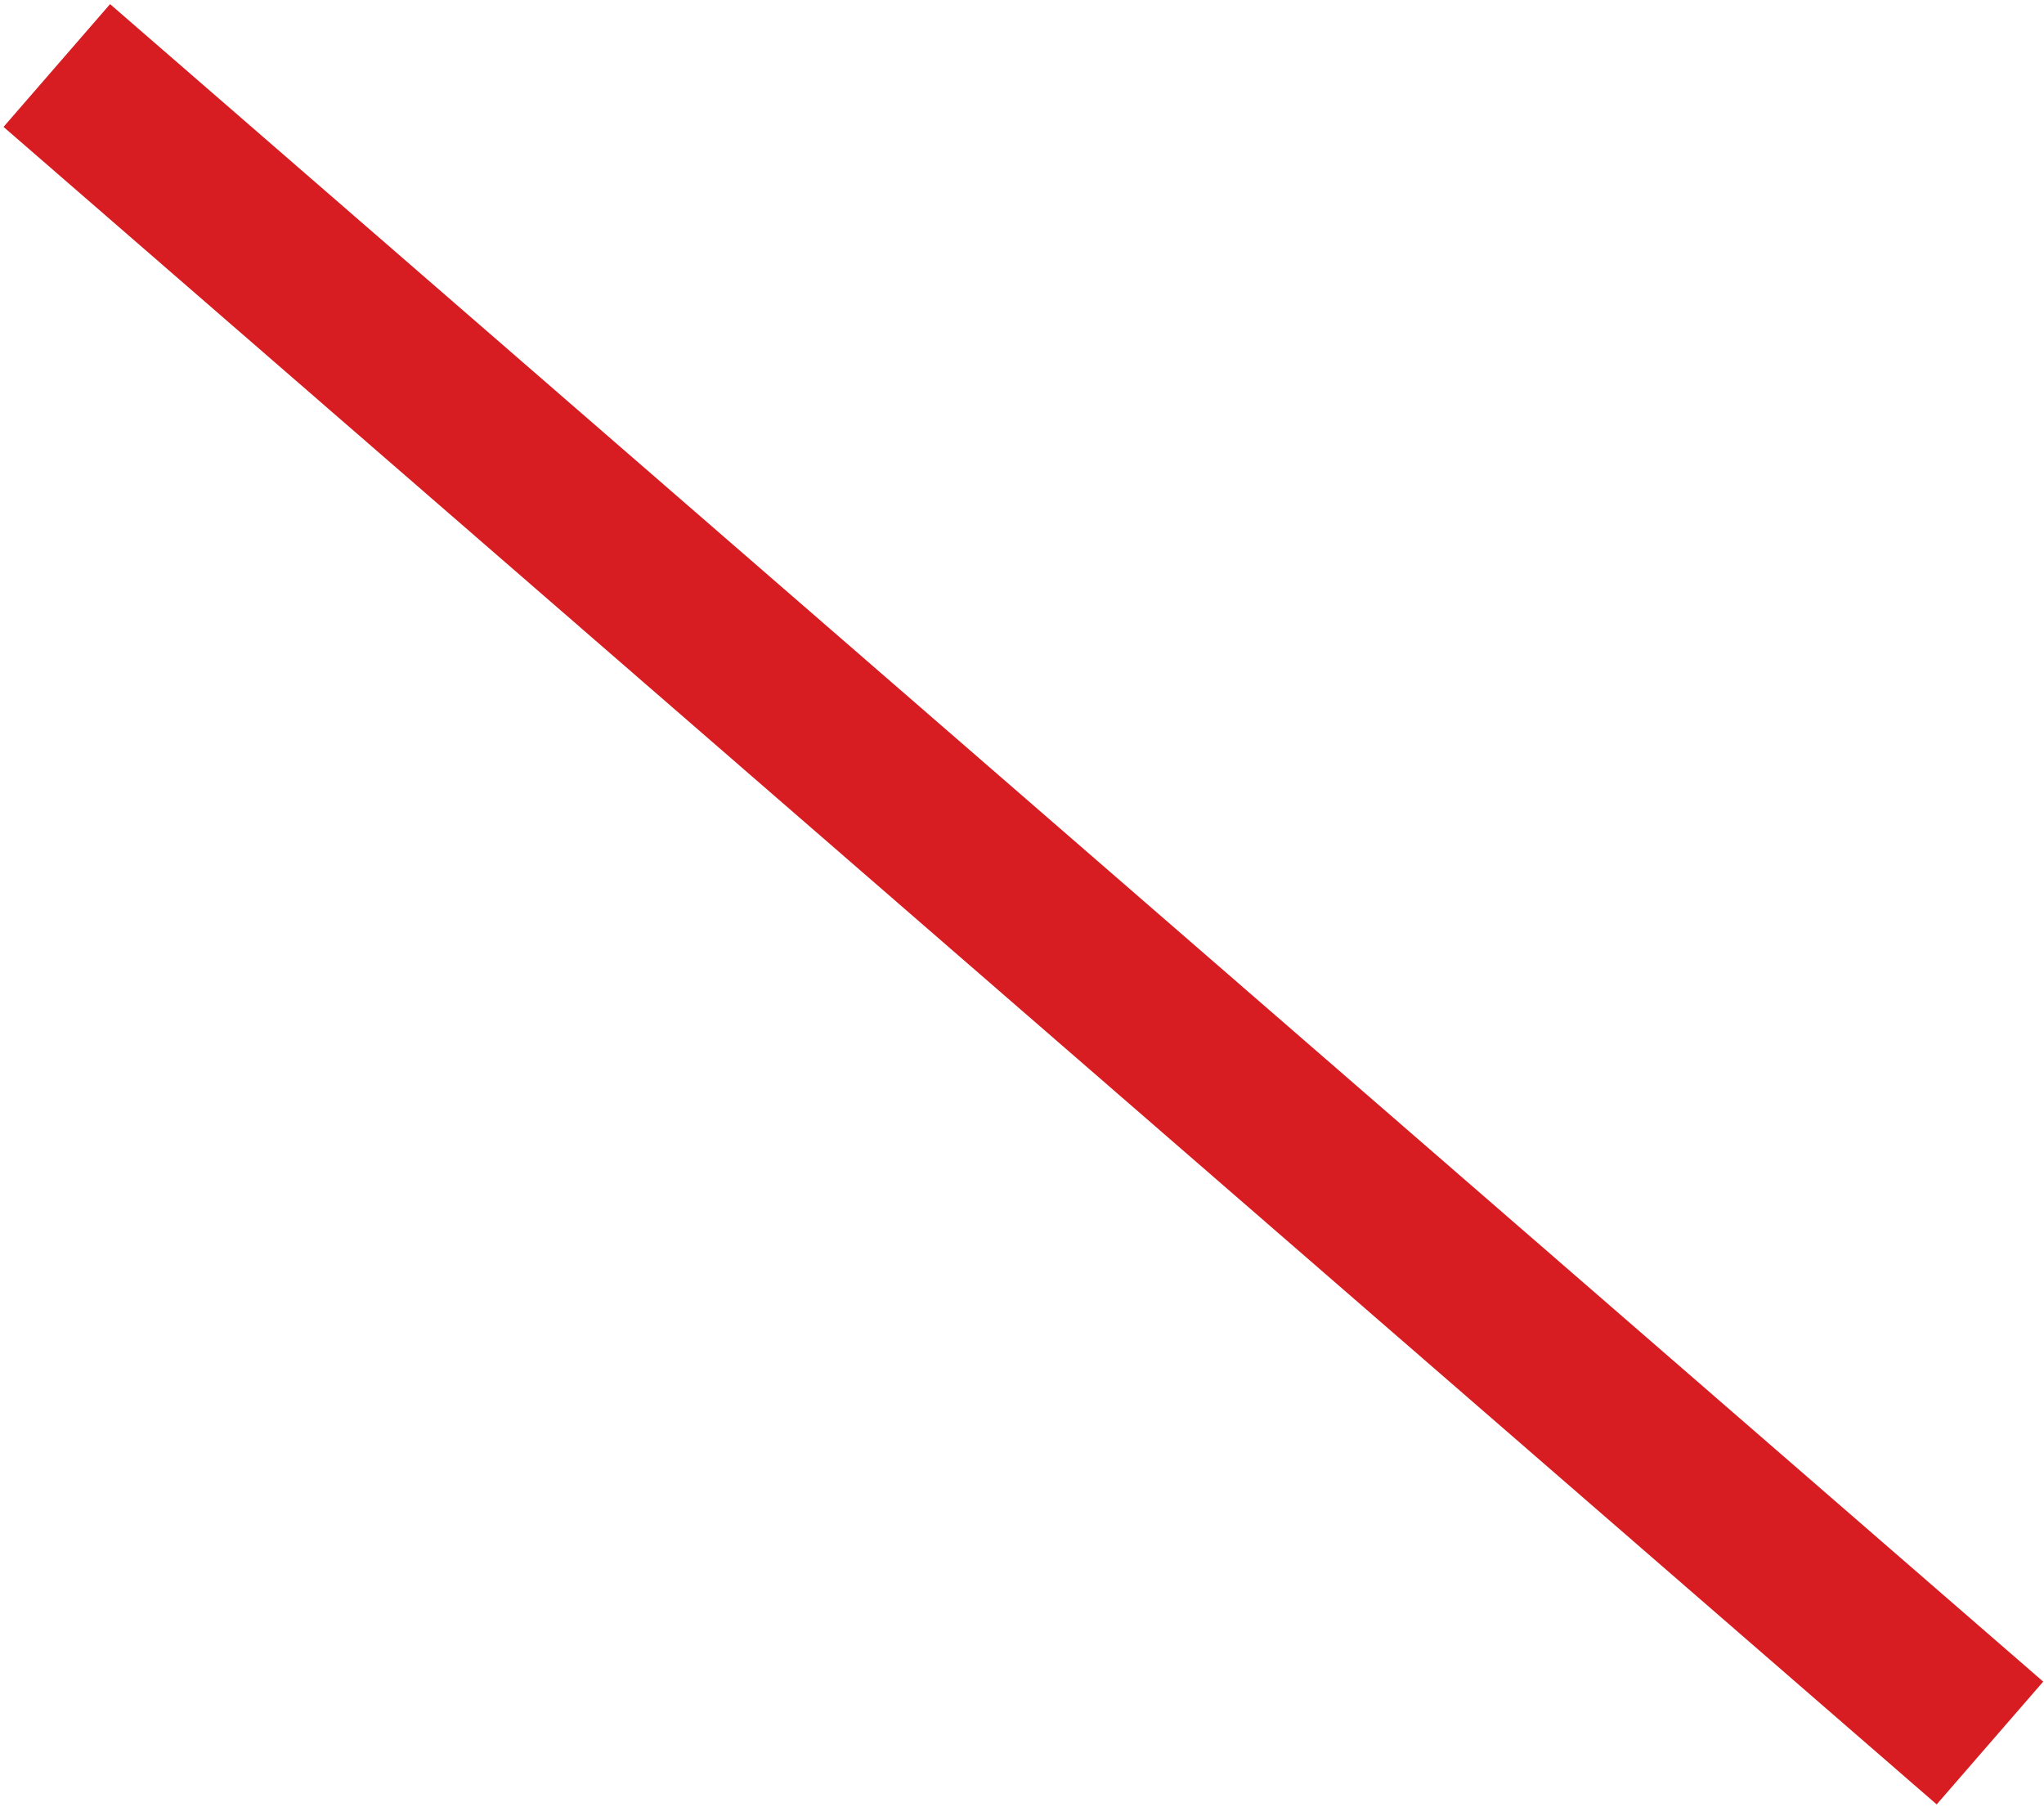 <?xml version="1.0" encoding="UTF-8" standalone="no"?>
<svg width="164px" height="145px" viewBox="0 0 164 145" version="1.1" xmlns="http://www.w3.org/2000/svg" xmlns:xlink="http://www.w3.org/1999/xlink">
    <defs></defs>
    <g id="Page-1" stroke="none" stroke-width="1" fill="none" fill-rule="evenodd">
        <path d="M4.557,5.256 L159.663,139.842" id="Shape-Copy" stroke="#D71D22" stroke-width="13.043"></path>
    </g>
</svg>